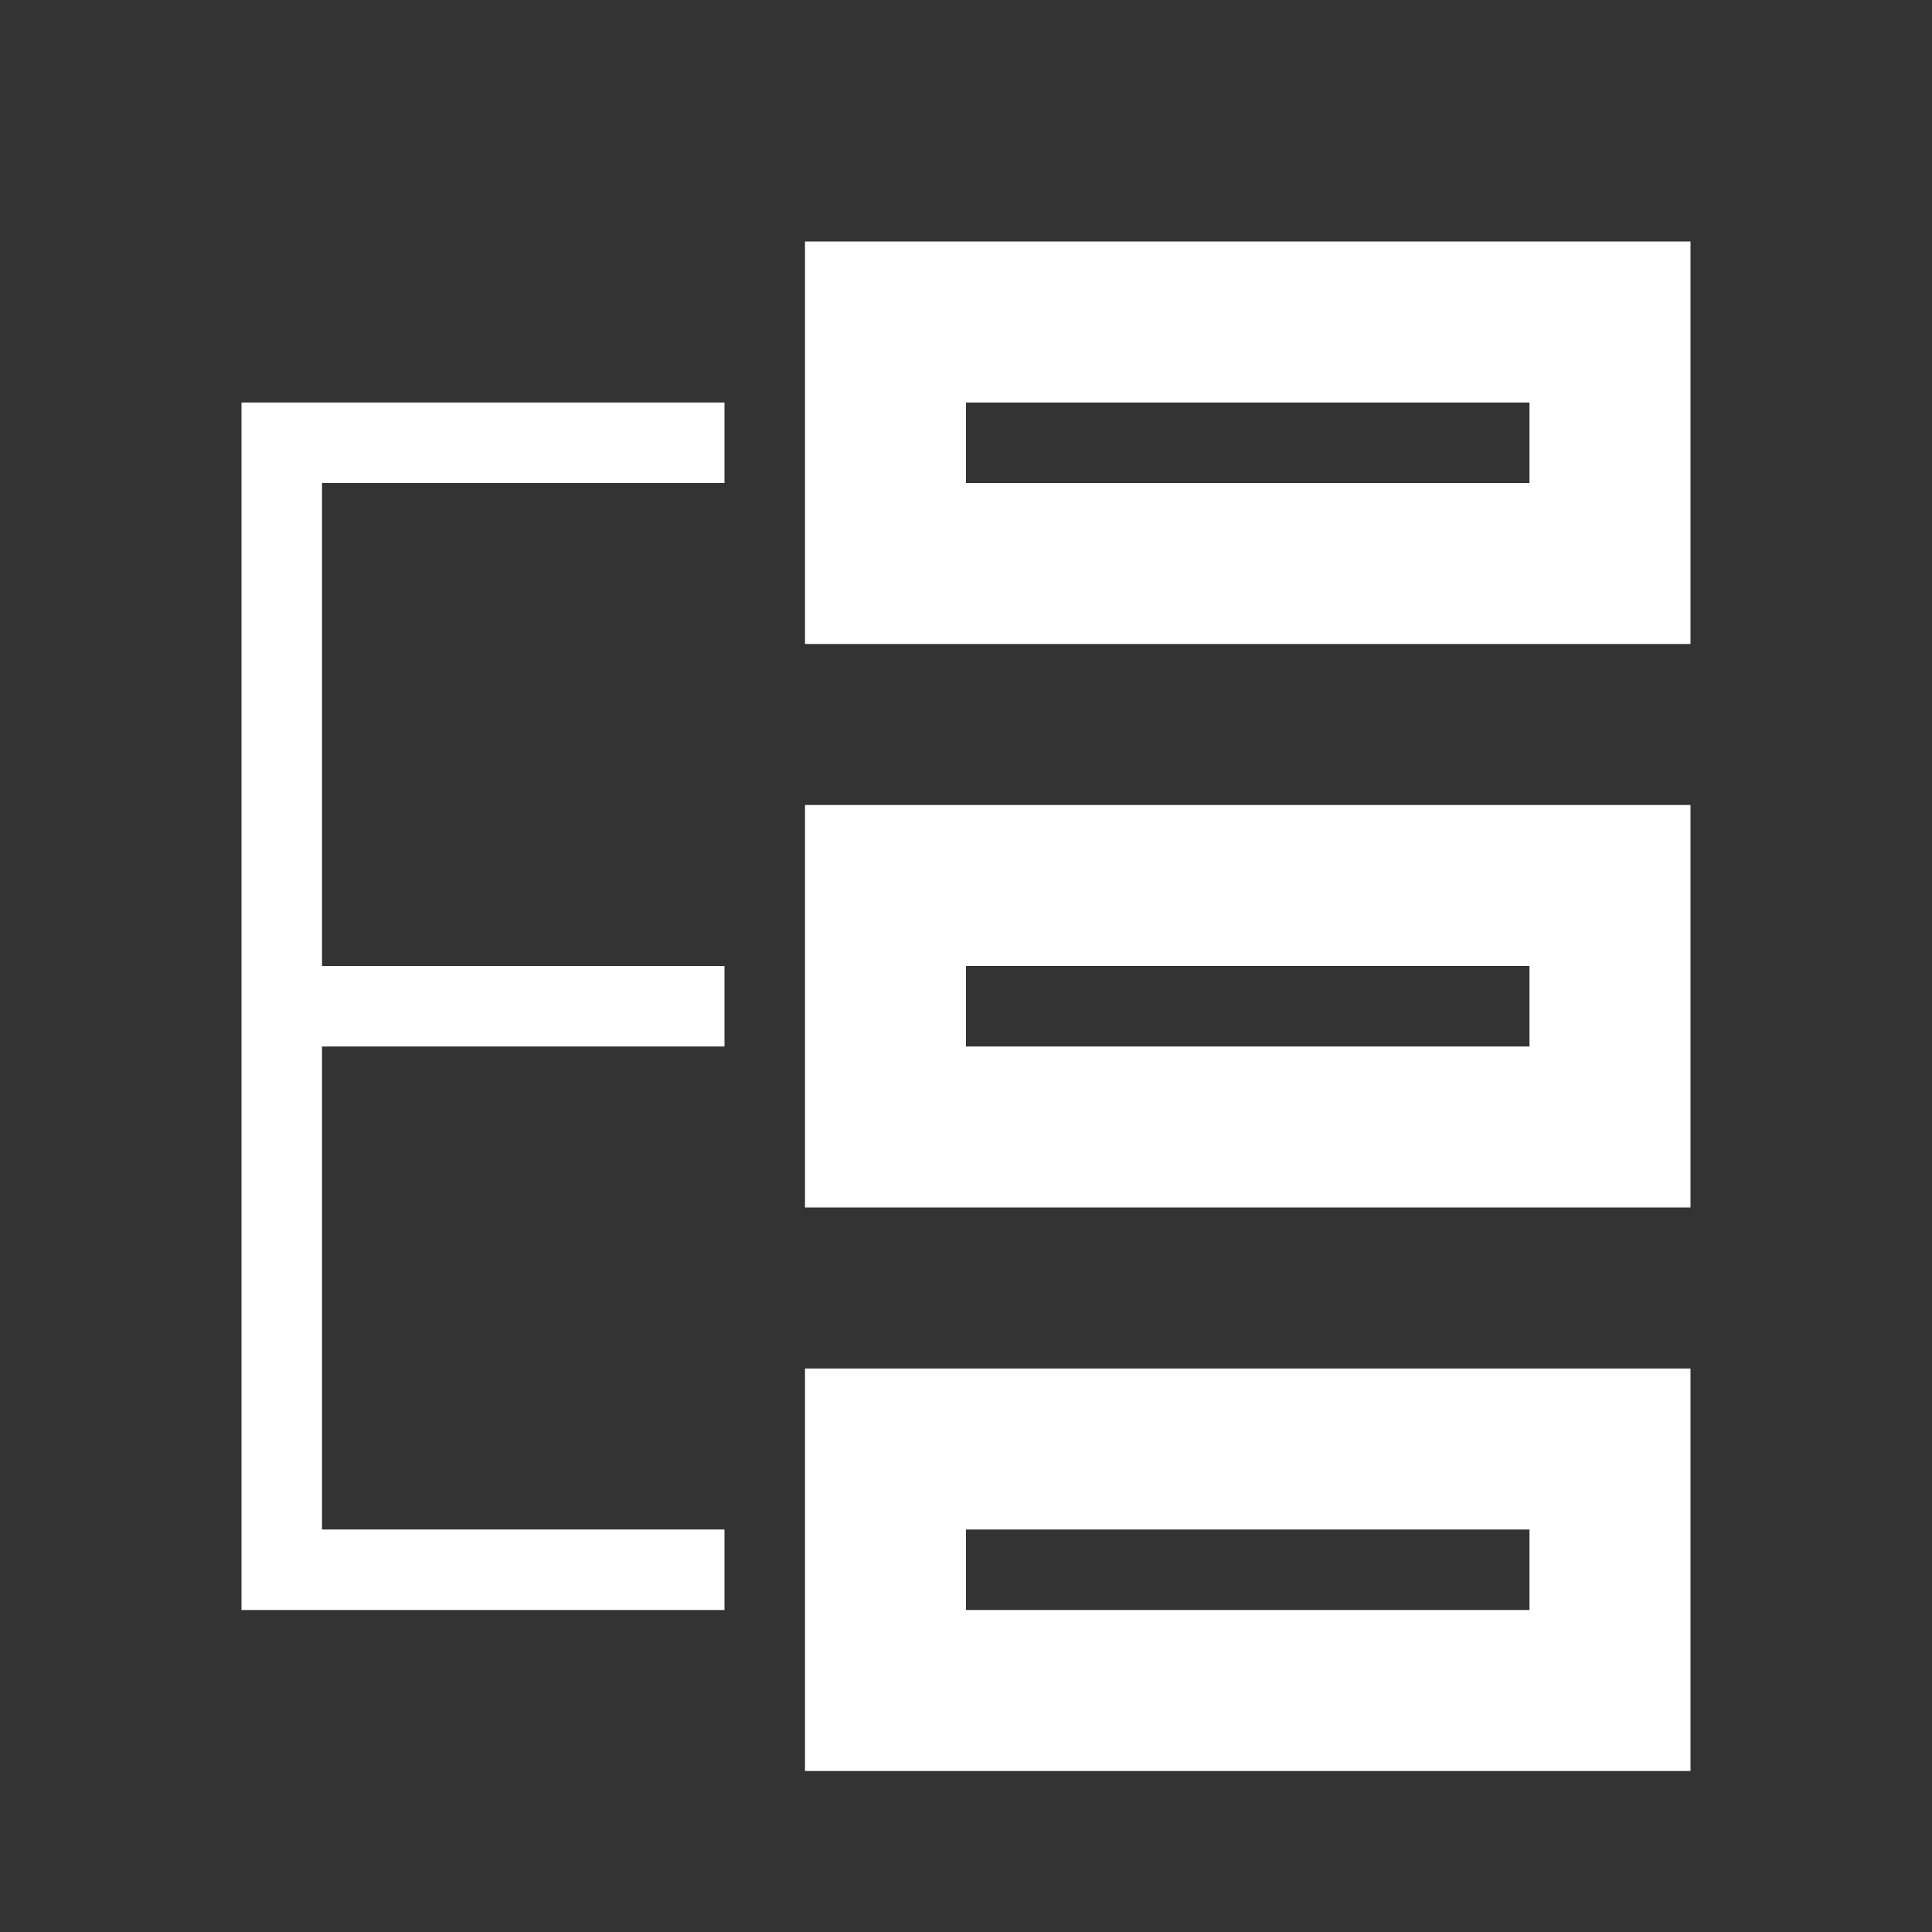 <svg width="512" height="512" viewBox="0 0 512 512" fill="none" xmlns="http://www.w3.org/2000/svg">
<rect x="0" y="0" width="512" height="512" fill="#333333" stroke="none"/>
<path d="M448 362.667V469.333H213.333V362.667H448ZM405.333 405.333H256V426.667H405.333V405.333ZM64 106.667H192V128H85.333V256H192V277.333H85.333V405.333H192V426.667H64V106.667ZM448 213.333V320H213.333V213.333H448ZM405.333 256H256V277.333H405.333V256ZM448 64V170.667H213.333V64H448ZM405.333 106.667H256V128H405.333V106.667Z" fill="white"/>
</svg>
